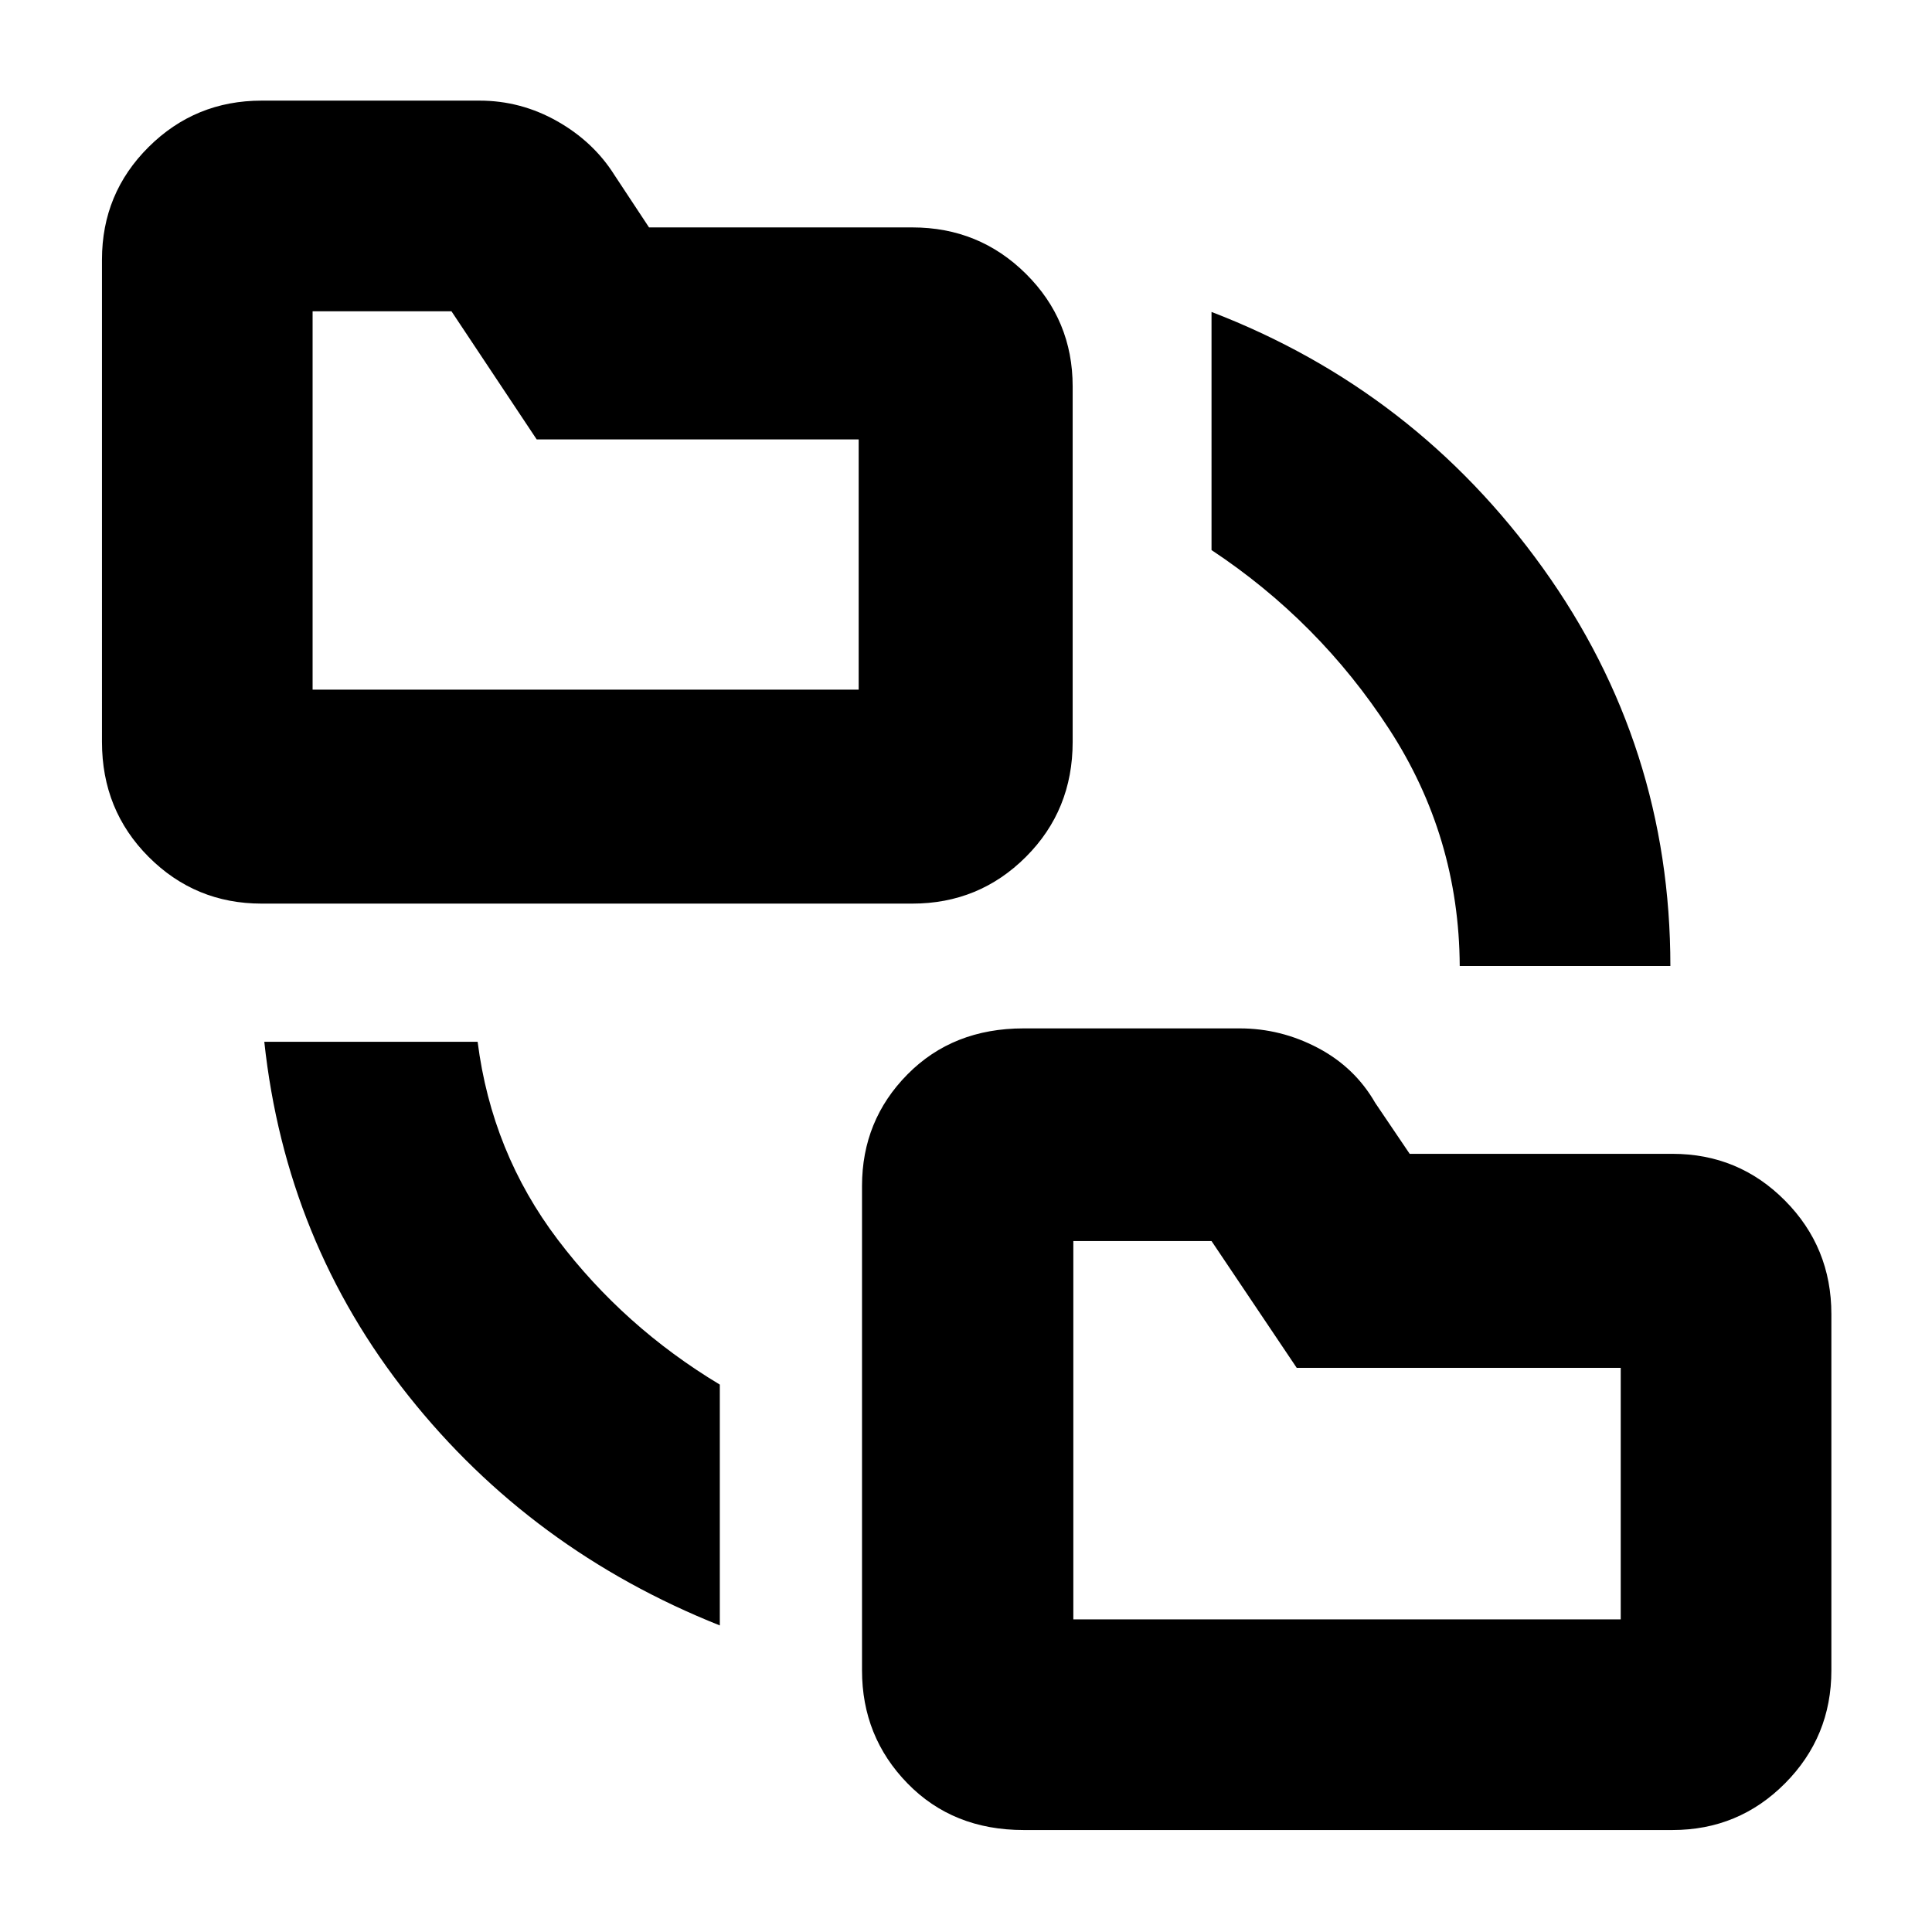 <svg xmlns="http://www.w3.org/2000/svg" height="40" viewBox="0 -960 960 960" width="40"><path d="M357.67-152.33Q264-189.67 203.01-266.37q-60.99-76.7-71.68-175.96h106q7 55 39.84 98.33 32.83 43.33 80.5 72v119.67Zm151 101.66q-35.17 0-57.75-23.18-22.59-23.18-22.59-56.15v-240.67q0-32.64 22.59-55.48Q473.5-449 508.62-449H616q20.42 0 38.8 9.67 18.39 9.68 28.53 27.33l17.13 25.33H831q32.92 0 55.96 23.24T910-307v177q0 32.97-23.04 56.15T831-50.67H508.67ZM130-511q-32.97 0-56.15-23.22t-23.18-57.11V-831q0-32.92 23.18-55.96T130-910h108.26q20.52 0 38.58 10.21T305.33-873l17.17 26h130.83q33.2 0 56.43 23.04Q533-800.92 533-768v176.67q0 33.89-23.24 57.11Q486.53-511 453.33-511H130Zm595.33 31q-.33-64.28-35.11-117.77-34.78-53.49-88.22-88.9V-805q101.24 38.92 164.62 127.23Q830-589.46 830-480H725.33Zm-192 324.67h272v-125h-161l-42.33-63h-68.67v188Zm-378-462h271.34v-124.34h-160l-42.34-63.66h-69v188Zm378 462v-188 188Zm-378-462v-188 188Z"/></svg>